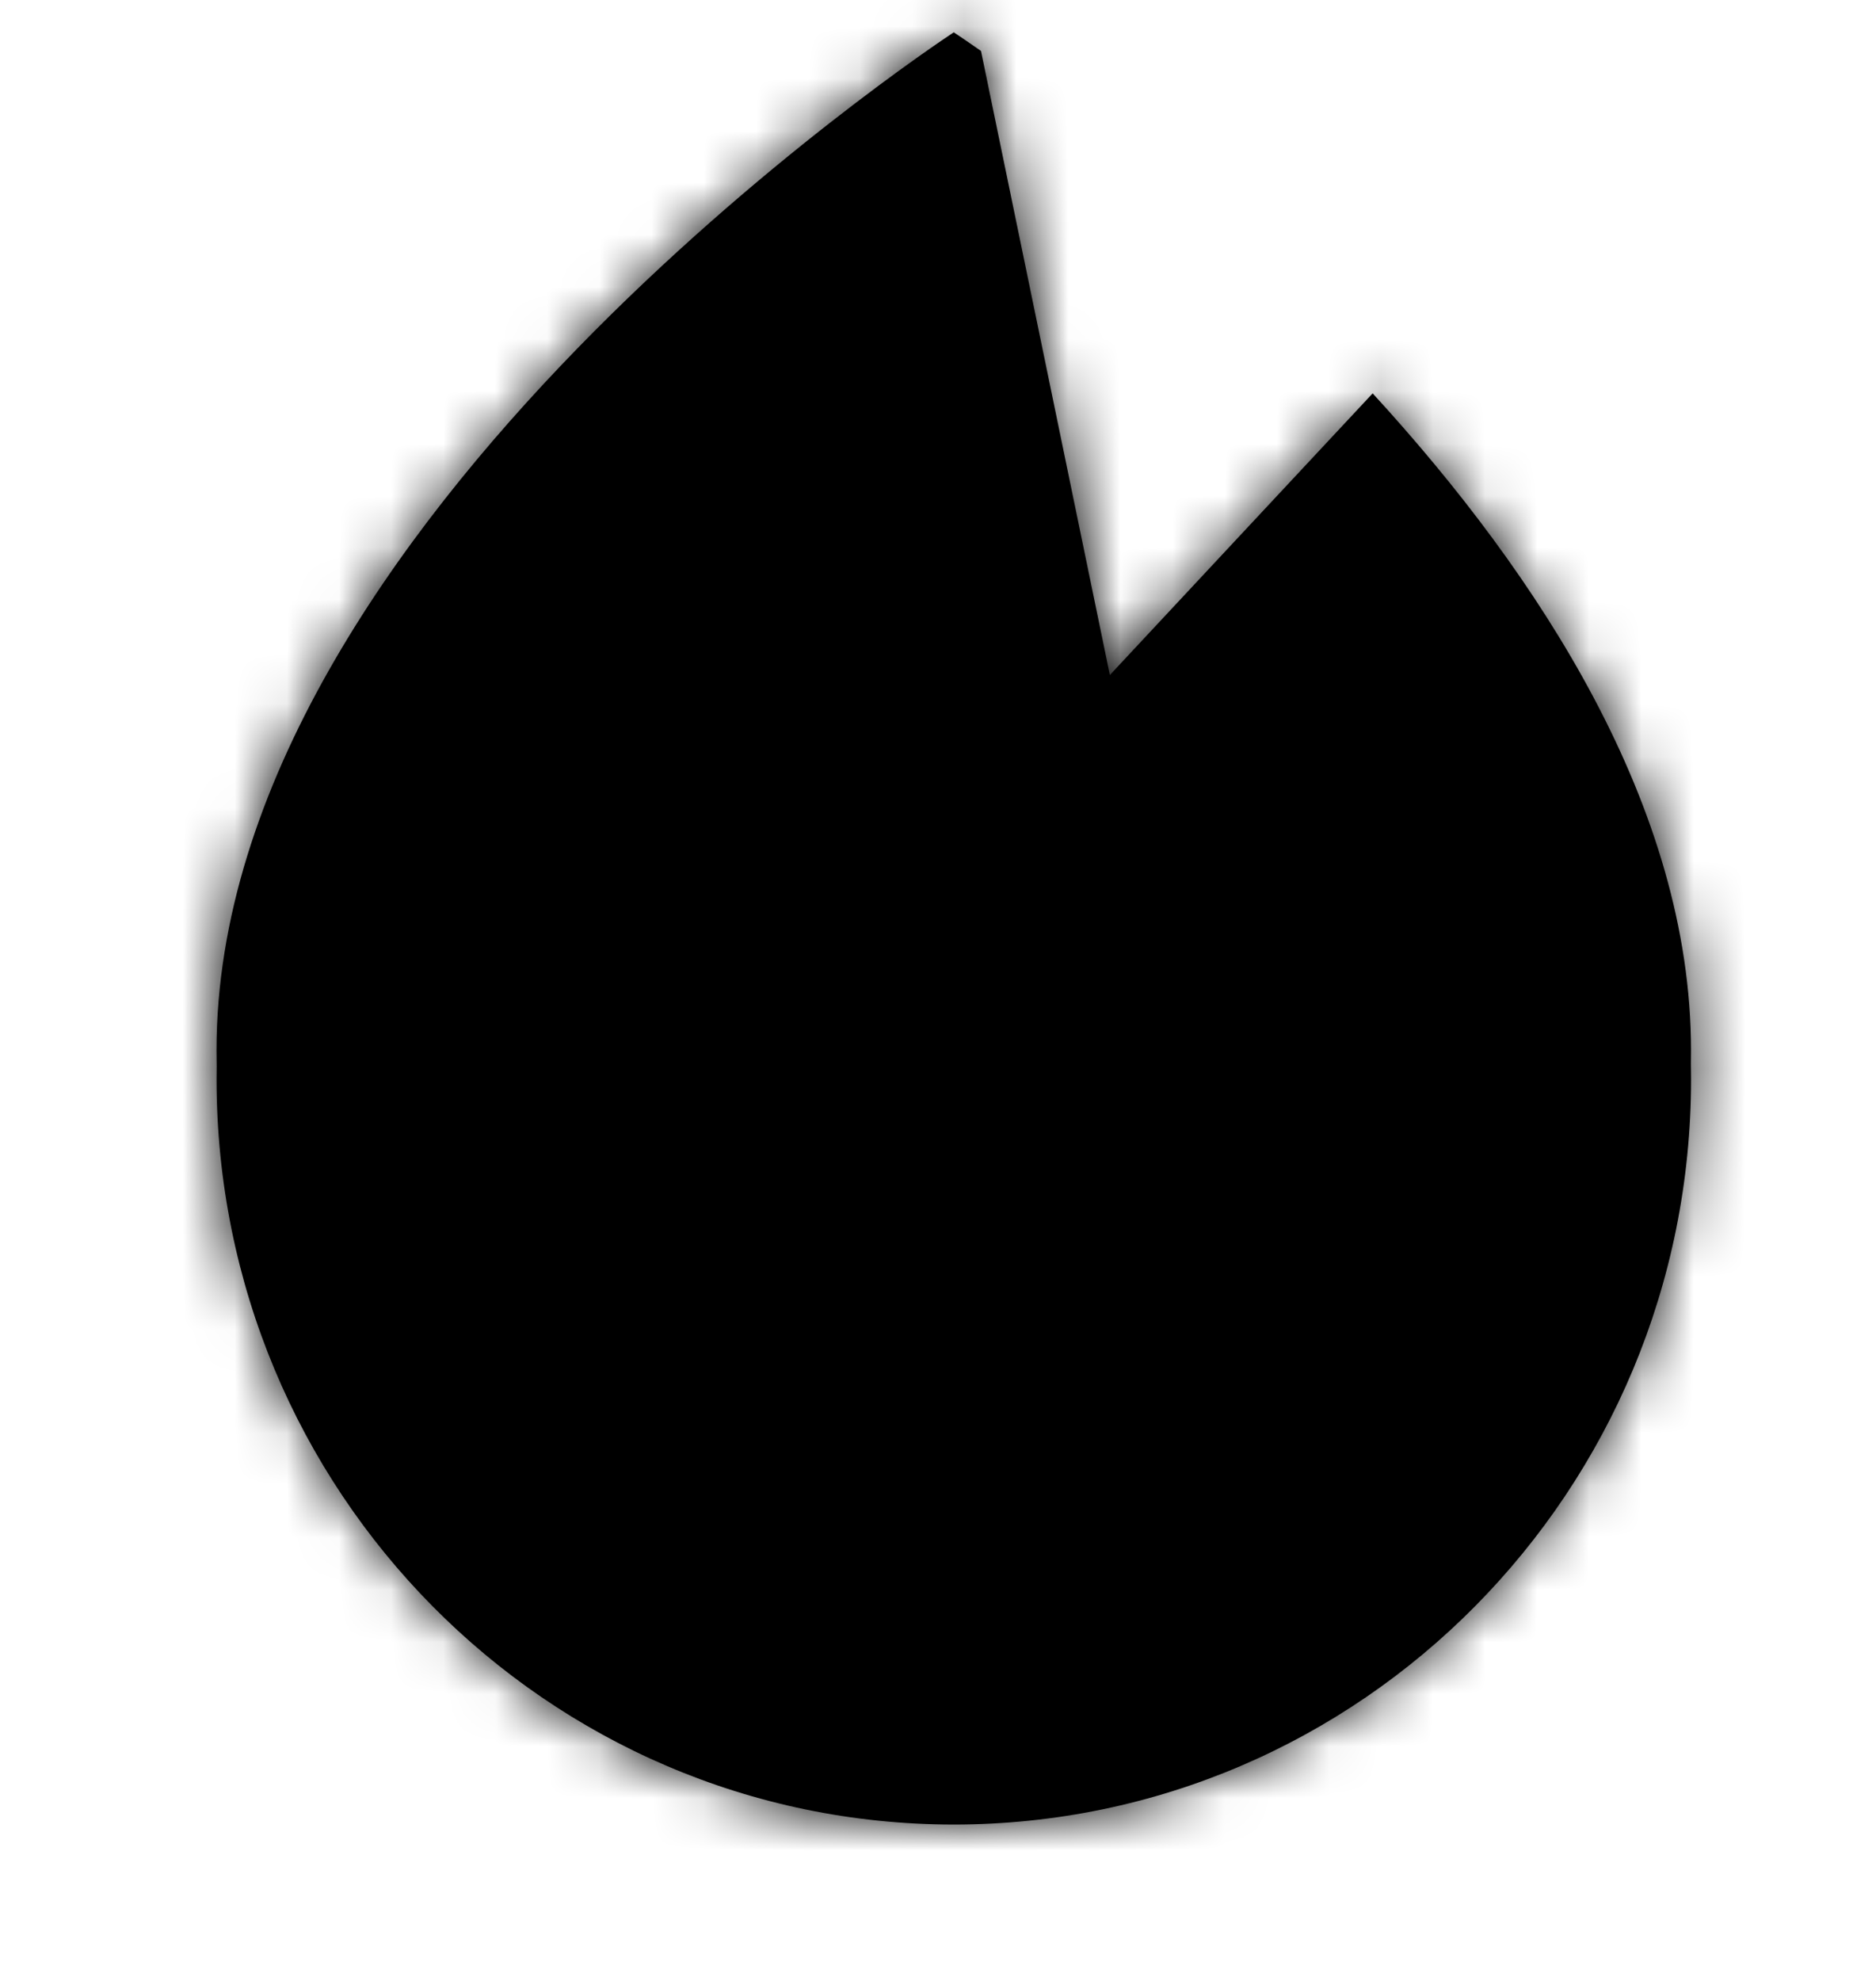 <svg viewBox="0 0 36 38" fill="none" xmlns="http://www.w3.org/2000/svg">
<g id="Icons">
<g id="Fire">
<mask id="path-1-inside-1_620_2707" fill="white">
<path fill-rule="evenodd" clip-rule="evenodd" d="M18.825 0.977L21.298 12.949L26.341 7.546C29.528 11.021 32.45 15.479 32.45 20.148C32.45 20.235 32.449 20.322 32.448 20.408C32.45 20.505 32.451 20.603 32.451 20.701C32.451 28.598 26.117 35 18.303 35C10.49 35 4.156 28.598 4.156 20.701C4.156 20.62 4.157 20.54 4.158 20.459C4.156 20.356 4.155 20.252 4.155 20.148C4.155 10.024 17.893 0.89 18.294 0.626C18.296 0.624 18.297 0.623 18.299 0.622C18.3 0.621 18.302 0.62 18.302 0.62C18.303 0.62 18.305 0.621 18.306 0.622C18.308 0.623 18.309 0.624 18.311 0.626C18.352 0.653 18.533 0.773 18.825 0.977Z"/>
</mask>
<path fill-rule="evenodd" clip-rule="evenodd" d="M18.825 0.977L21.298 12.949L26.341 7.546C29.528 11.021 32.45 15.479 32.45 20.148C32.45 20.235 32.449 20.322 32.448 20.408C32.45 20.505 32.451 20.603 32.451 20.701C32.451 28.598 26.117 35 18.303 35C10.49 35 4.156 28.598 4.156 20.701C4.156 20.62 4.157 20.54 4.158 20.459C4.156 20.356 4.155 20.252 4.155 20.148C4.155 10.024 17.893 0.89 18.294 0.626C18.296 0.624 18.297 0.623 18.299 0.622C18.3 0.621 18.302 0.62 18.302 0.62C18.303 0.62 18.305 0.621 18.306 0.622C18.308 0.623 18.309 0.624 18.311 0.626C18.352 0.653 18.533 0.773 18.825 0.977Z" fill="currentColor"/>
<path d="M21.298 12.949L19.82 13.255L20.41 16.112L22.401 13.979L21.298 12.949ZM18.825 0.977L20.303 0.672L20.181 0.086L19.691 -0.258L18.825 0.977ZM26.341 7.546L27.453 6.526L26.35 5.324L25.238 6.517L26.341 7.546ZM32.448 20.408L30.939 20.385L30.938 20.411L30.939 20.438L32.448 20.408ZM32.451 20.701H33.96H32.451ZM18.303 35L18.303 33.491H18.303V35ZM4.156 20.701H2.647H4.156ZM4.158 20.459L5.667 20.484L5.667 20.458L5.667 20.432L4.158 20.459ZM18.294 0.626L19.124 1.885L19.124 1.885L18.294 0.626ZM18.299 0.622L19.194 1.837L19.194 1.837L18.299 0.622ZM18.306 0.622L19.202 -0.592L19.202 -0.593L18.306 0.622ZM18.311 0.626L19.142 -0.634L19.142 -0.634L18.311 0.626ZM22.776 12.644L20.303 0.672L17.347 1.282L19.82 13.255L22.776 12.644ZM25.238 6.517L20.195 11.92L22.401 13.979L27.444 8.576L25.238 6.517ZM33.959 20.148C33.959 14.889 30.702 10.068 27.453 6.526L25.229 8.566C28.355 11.974 30.941 16.069 30.941 20.148H33.959ZM33.956 20.432C33.958 20.337 33.959 20.243 33.959 20.148H30.941C30.941 20.227 30.94 20.306 30.939 20.385L33.956 20.432ZM33.96 20.701C33.96 20.593 33.959 20.485 33.956 20.378L30.939 20.438C30.941 20.525 30.942 20.613 30.942 20.701H33.96ZM18.303 36.509C26.965 36.509 33.96 29.416 33.96 20.701H30.942C30.942 27.78 25.268 33.491 18.303 33.491L18.303 36.509ZM2.647 20.701C2.647 29.416 9.641 36.509 18.303 36.509V33.491C11.339 33.491 5.665 27.78 5.665 20.701H2.647ZM2.649 20.435C2.648 20.523 2.647 20.612 2.647 20.701H5.665C5.665 20.628 5.666 20.556 5.667 20.484L2.649 20.435ZM2.646 20.148C2.646 20.261 2.647 20.375 2.649 20.487L5.667 20.432C5.665 20.338 5.664 20.243 5.664 20.148H2.646ZM17.463 -0.634C17.223 -0.476 13.586 1.943 9.992 5.637C6.461 9.267 2.646 14.457 2.646 20.148H5.664C5.664 15.715 8.718 11.275 12.156 7.742C15.531 4.272 18.963 1.992 19.124 1.885L17.463 -0.634ZM17.403 -0.593C17.402 -0.592 17.411 -0.598 17.422 -0.606C17.433 -0.614 17.447 -0.624 17.463 -0.634L19.124 1.885C19.161 1.861 19.189 1.84 19.194 1.837L17.403 -0.593ZM18.302 -0.889C17.909 -0.889 17.631 -0.736 17.534 -0.679C17.481 -0.648 17.442 -0.621 17.428 -0.61C17.419 -0.604 17.412 -0.599 17.409 -0.597C17.407 -0.595 17.405 -0.594 17.404 -0.594C17.404 -0.593 17.404 -0.593 17.403 -0.593C17.403 -0.593 17.403 -0.592 17.403 -0.592L19.194 1.837C19.221 1.816 19.149 1.872 19.068 1.92C18.972 1.976 18.695 2.129 18.302 2.129V-0.889ZM19.202 -0.593C19.202 -0.593 19.202 -0.593 19.201 -0.593C19.201 -0.593 19.201 -0.593 19.2 -0.594C19.199 -0.594 19.198 -0.595 19.196 -0.597C19.193 -0.599 19.186 -0.604 19.177 -0.611C19.163 -0.621 19.123 -0.648 19.071 -0.679C18.974 -0.736 18.696 -0.889 18.302 -0.889V2.129C17.91 2.129 17.633 1.976 17.537 1.92C17.456 1.872 17.384 1.817 17.411 1.837L19.202 -0.593ZM19.142 -0.634C19.158 -0.624 19.172 -0.614 19.183 -0.606C19.194 -0.598 19.203 -0.592 19.202 -0.592L17.411 1.836C17.416 1.84 17.444 1.861 17.481 1.885L19.142 -0.634ZM19.691 -0.258C19.387 -0.472 19.194 -0.6 19.142 -0.634L17.481 1.885C17.511 1.905 17.68 2.017 17.958 2.212L19.691 -0.258Z" fill="currentColor" mask="url(#path-1-inside-1_620_2707)"/>
</g>
</g>
</svg>
